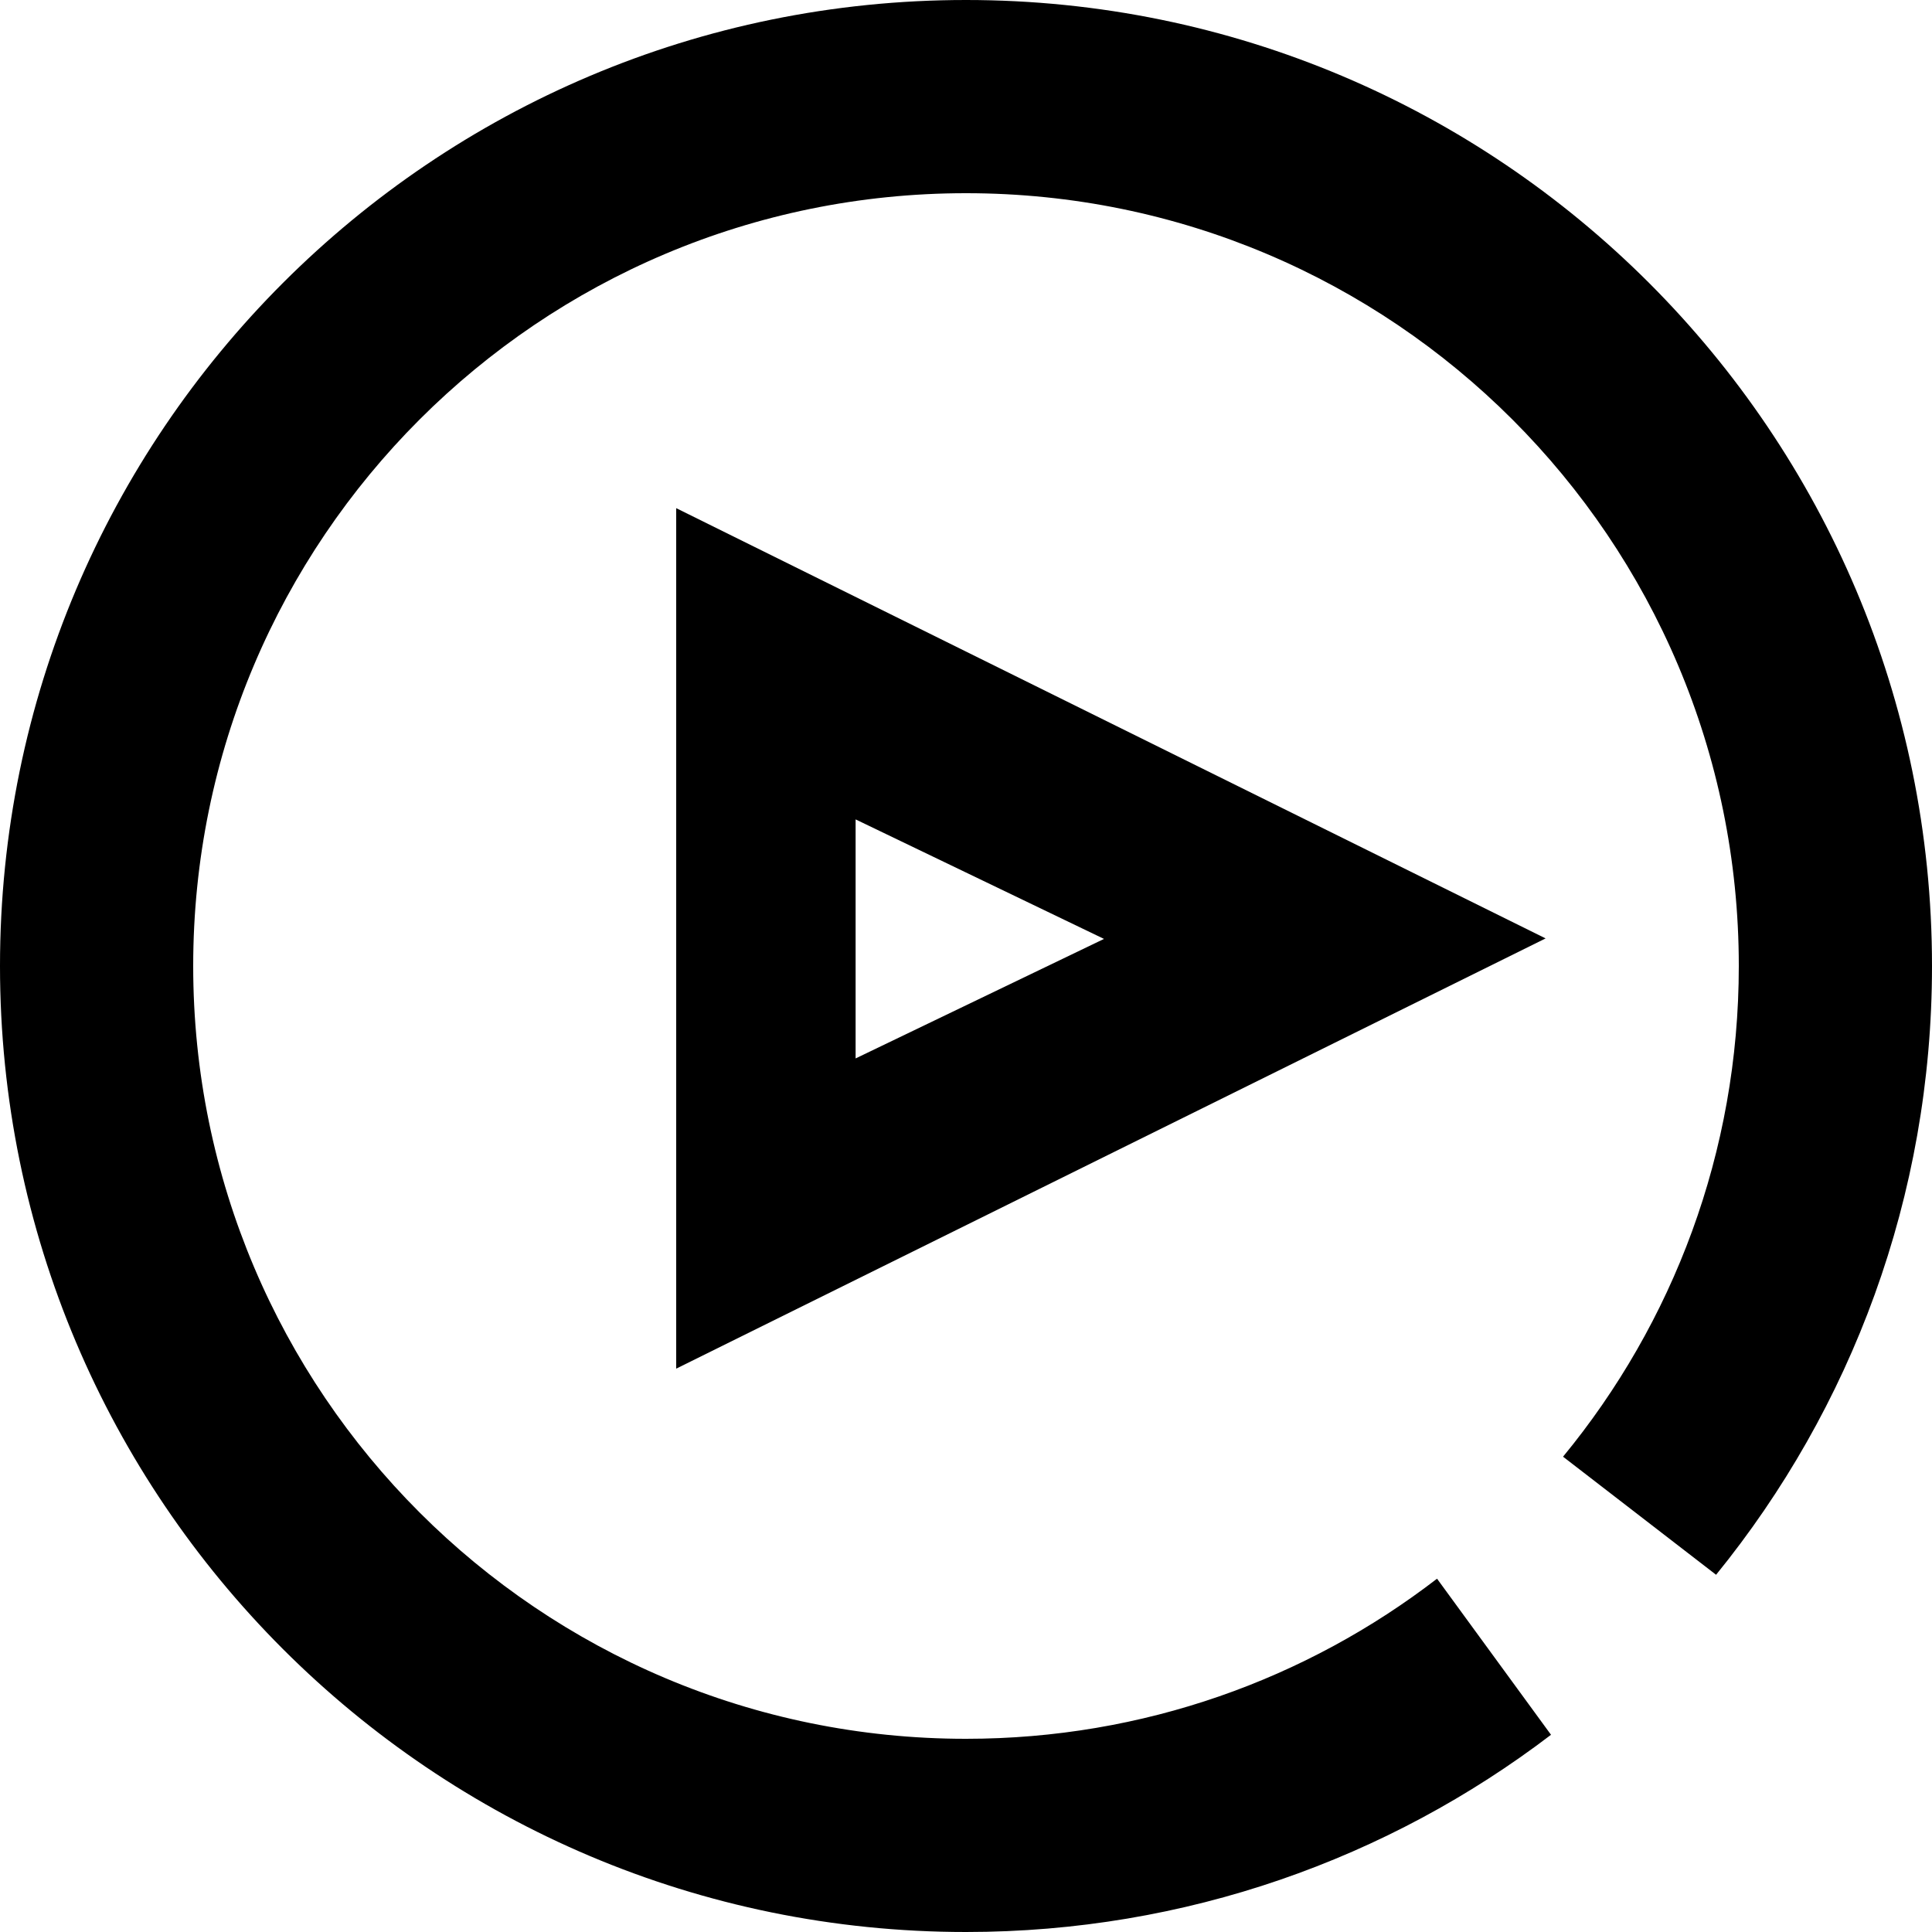 <svg width="100" height="100" viewBox="0 0 100 100" fill="none" xmlns="http://www.w3.org/2000/svg">
<path fill-rule="evenodd" clip-rule="evenodd" d="M35 26.302L80 48.572L35 70.841V26.302ZM44.286 42.412L57.143 48.598L44.286 54.784V42.412Z" fill="currentColor"/>
<path d="M80.28 89.792C71.876 96.197 61.382 100 50 100C22.386 100 0 77.614 0 50C0 22.386 22.386 0 50 0C77.614 0 100 22.386 100 50C100 61.944 95.812 72.91 88.824 81.51L80.903 75.398C86.587 68.491 90 59.644 90 50C90 27.909 72.091 10 50 10C27.909 10 10 27.909 10 50C10 72.091 27.909 90 50 90C59.177 90 67.632 86.91 74.381 81.713L80.28 89.792Z" fill="currentColor"/>
</svg>